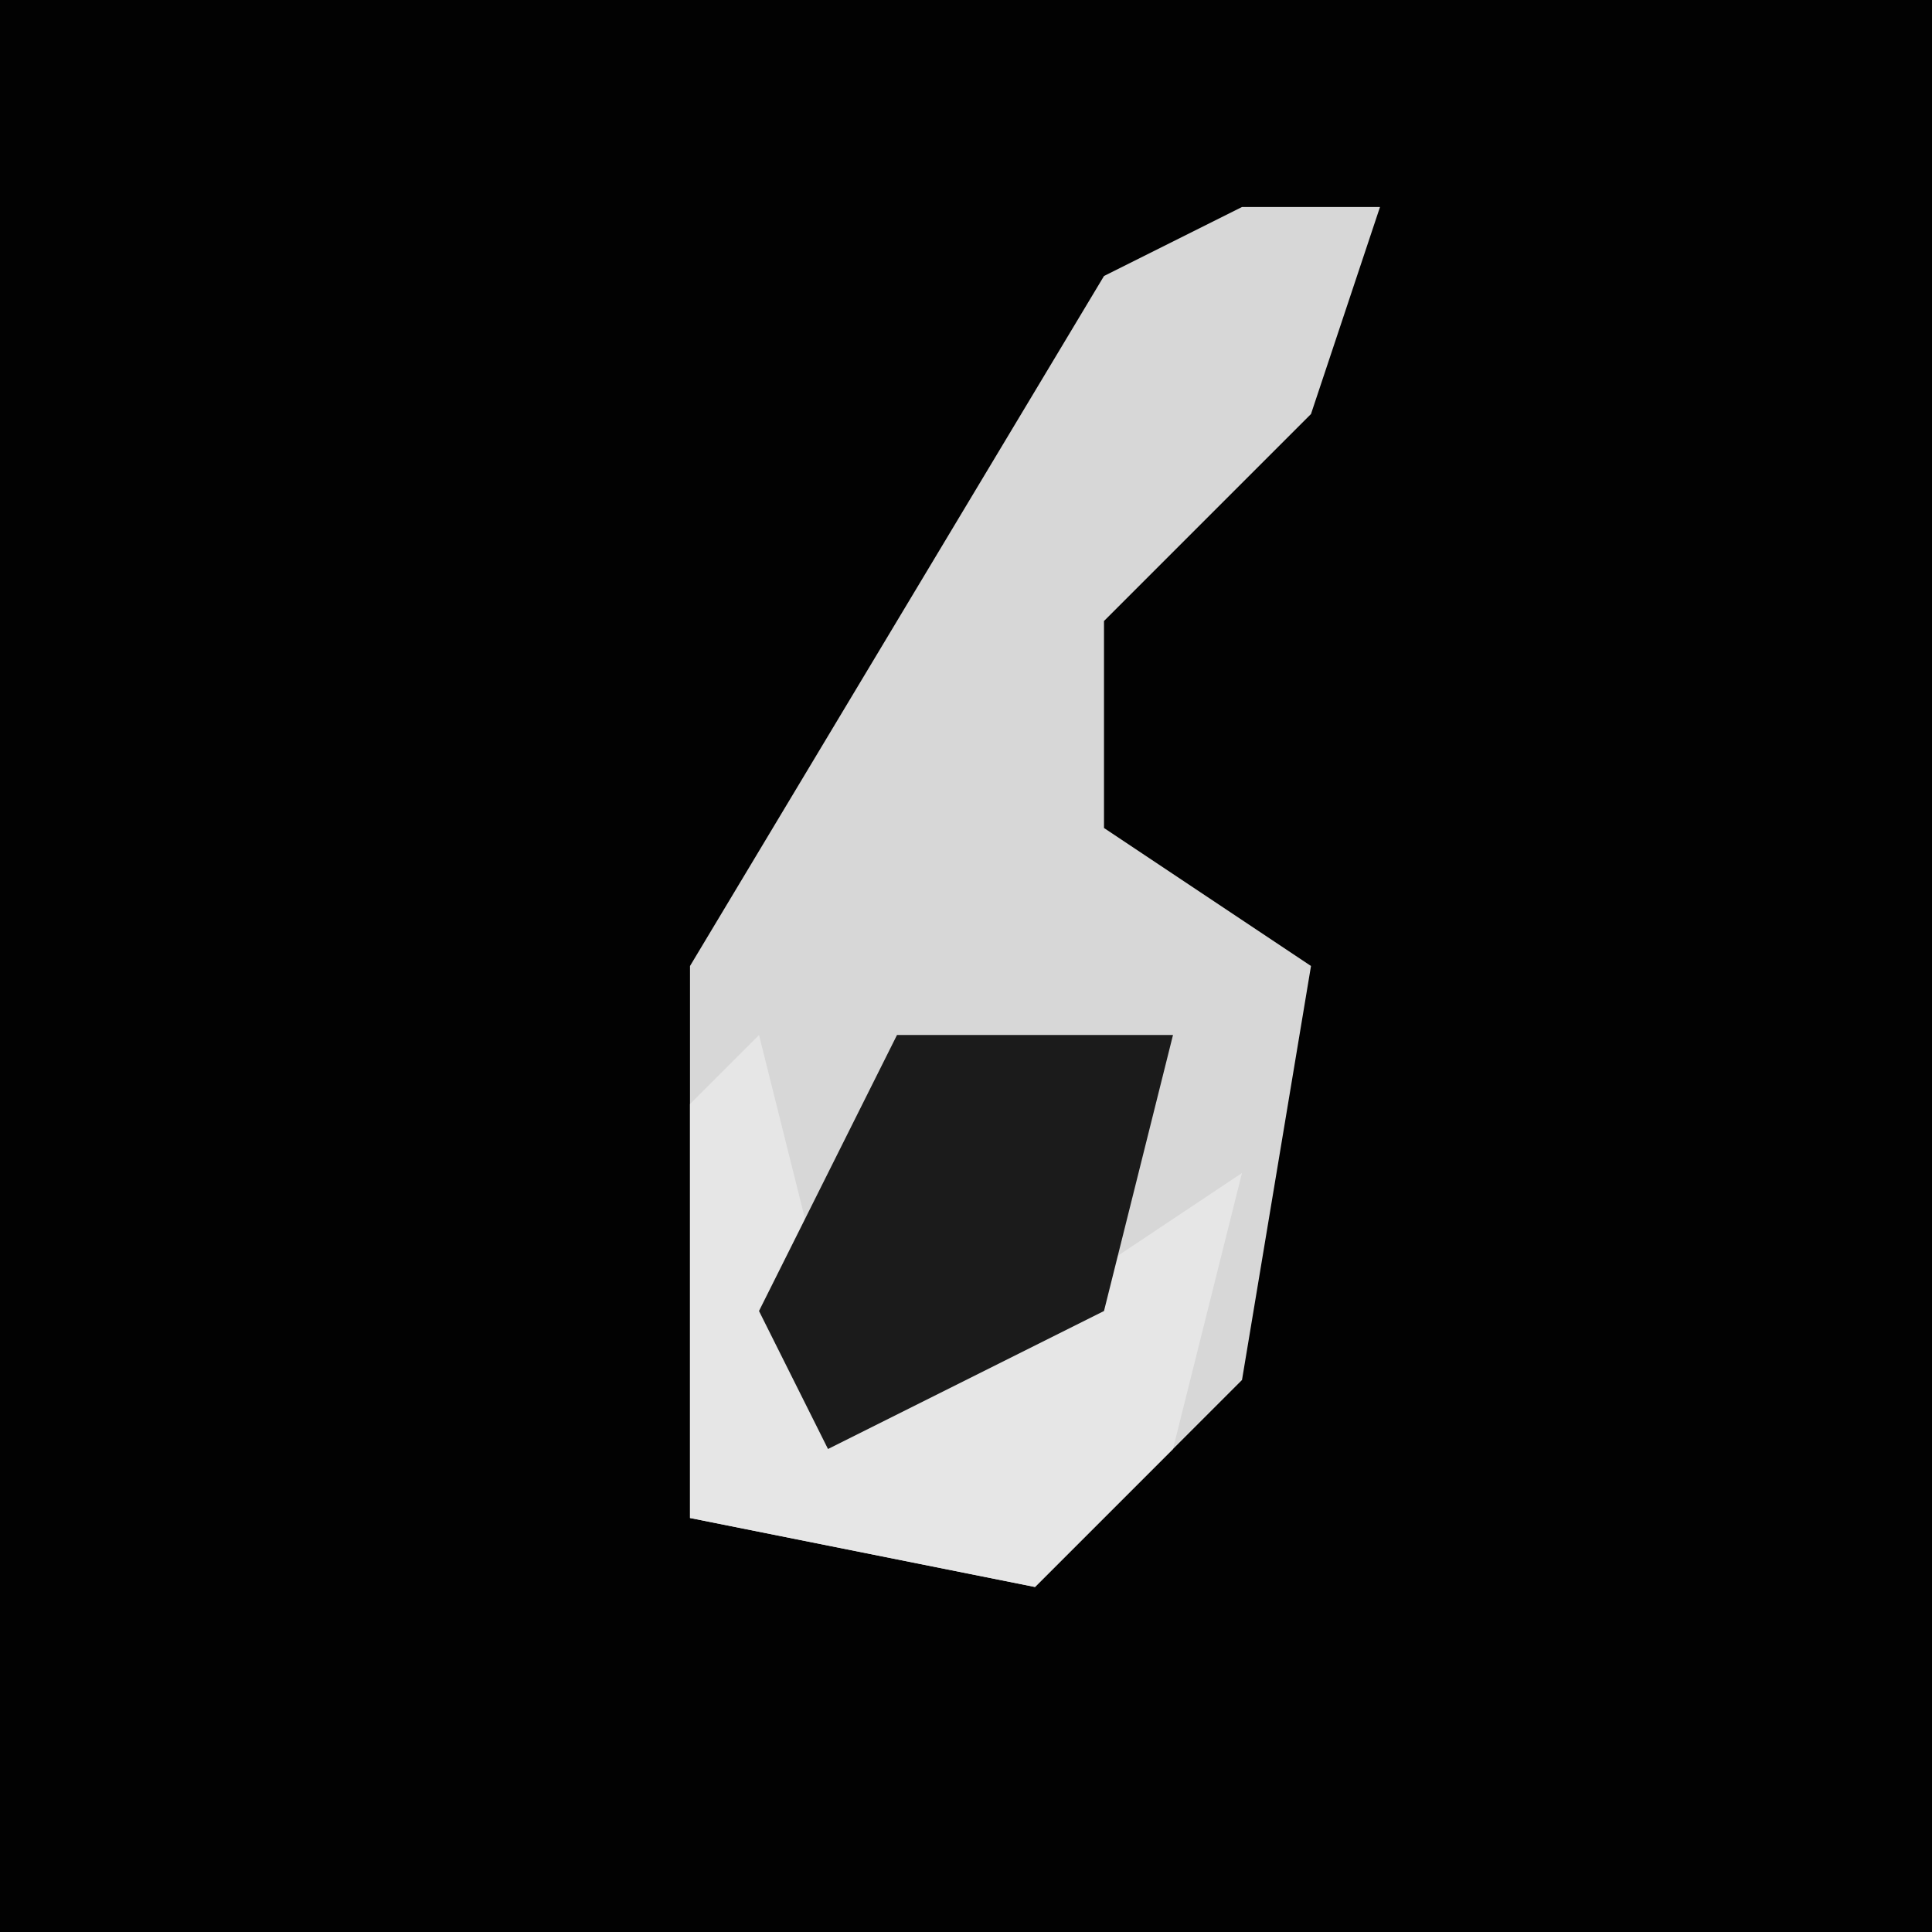 <?xml version="1.0" encoding="UTF-8"?>
<svg version="1.1" xmlns="http://www.w3.org/2000/svg" width="28" height="28">
<path d="M0,0 L28,0 L28,28 L0,28 Z " fill="#020202" transform="translate(0,0)"/>
<path d="M0,0 L2,0 L1,3 L-2,6 L-2,9 L1,11 L0,17 L-3,20 L-8,19 L-8,11 L-2,1 Z " fill="#D7D7D7" transform="translate(18,3)"/>
<path d="M0,0 L1,4 L4,4 L7,2 L6,6 L4,8 L-1,7 L-1,1 Z " fill="#E6E6E6" transform="translate(11,15)"/>
<path d="M0,0 L4,0 L3,4 L-1,6 L-2,4 Z " fill="#1B1B1B" transform="translate(13,15)"/>
</svg>
